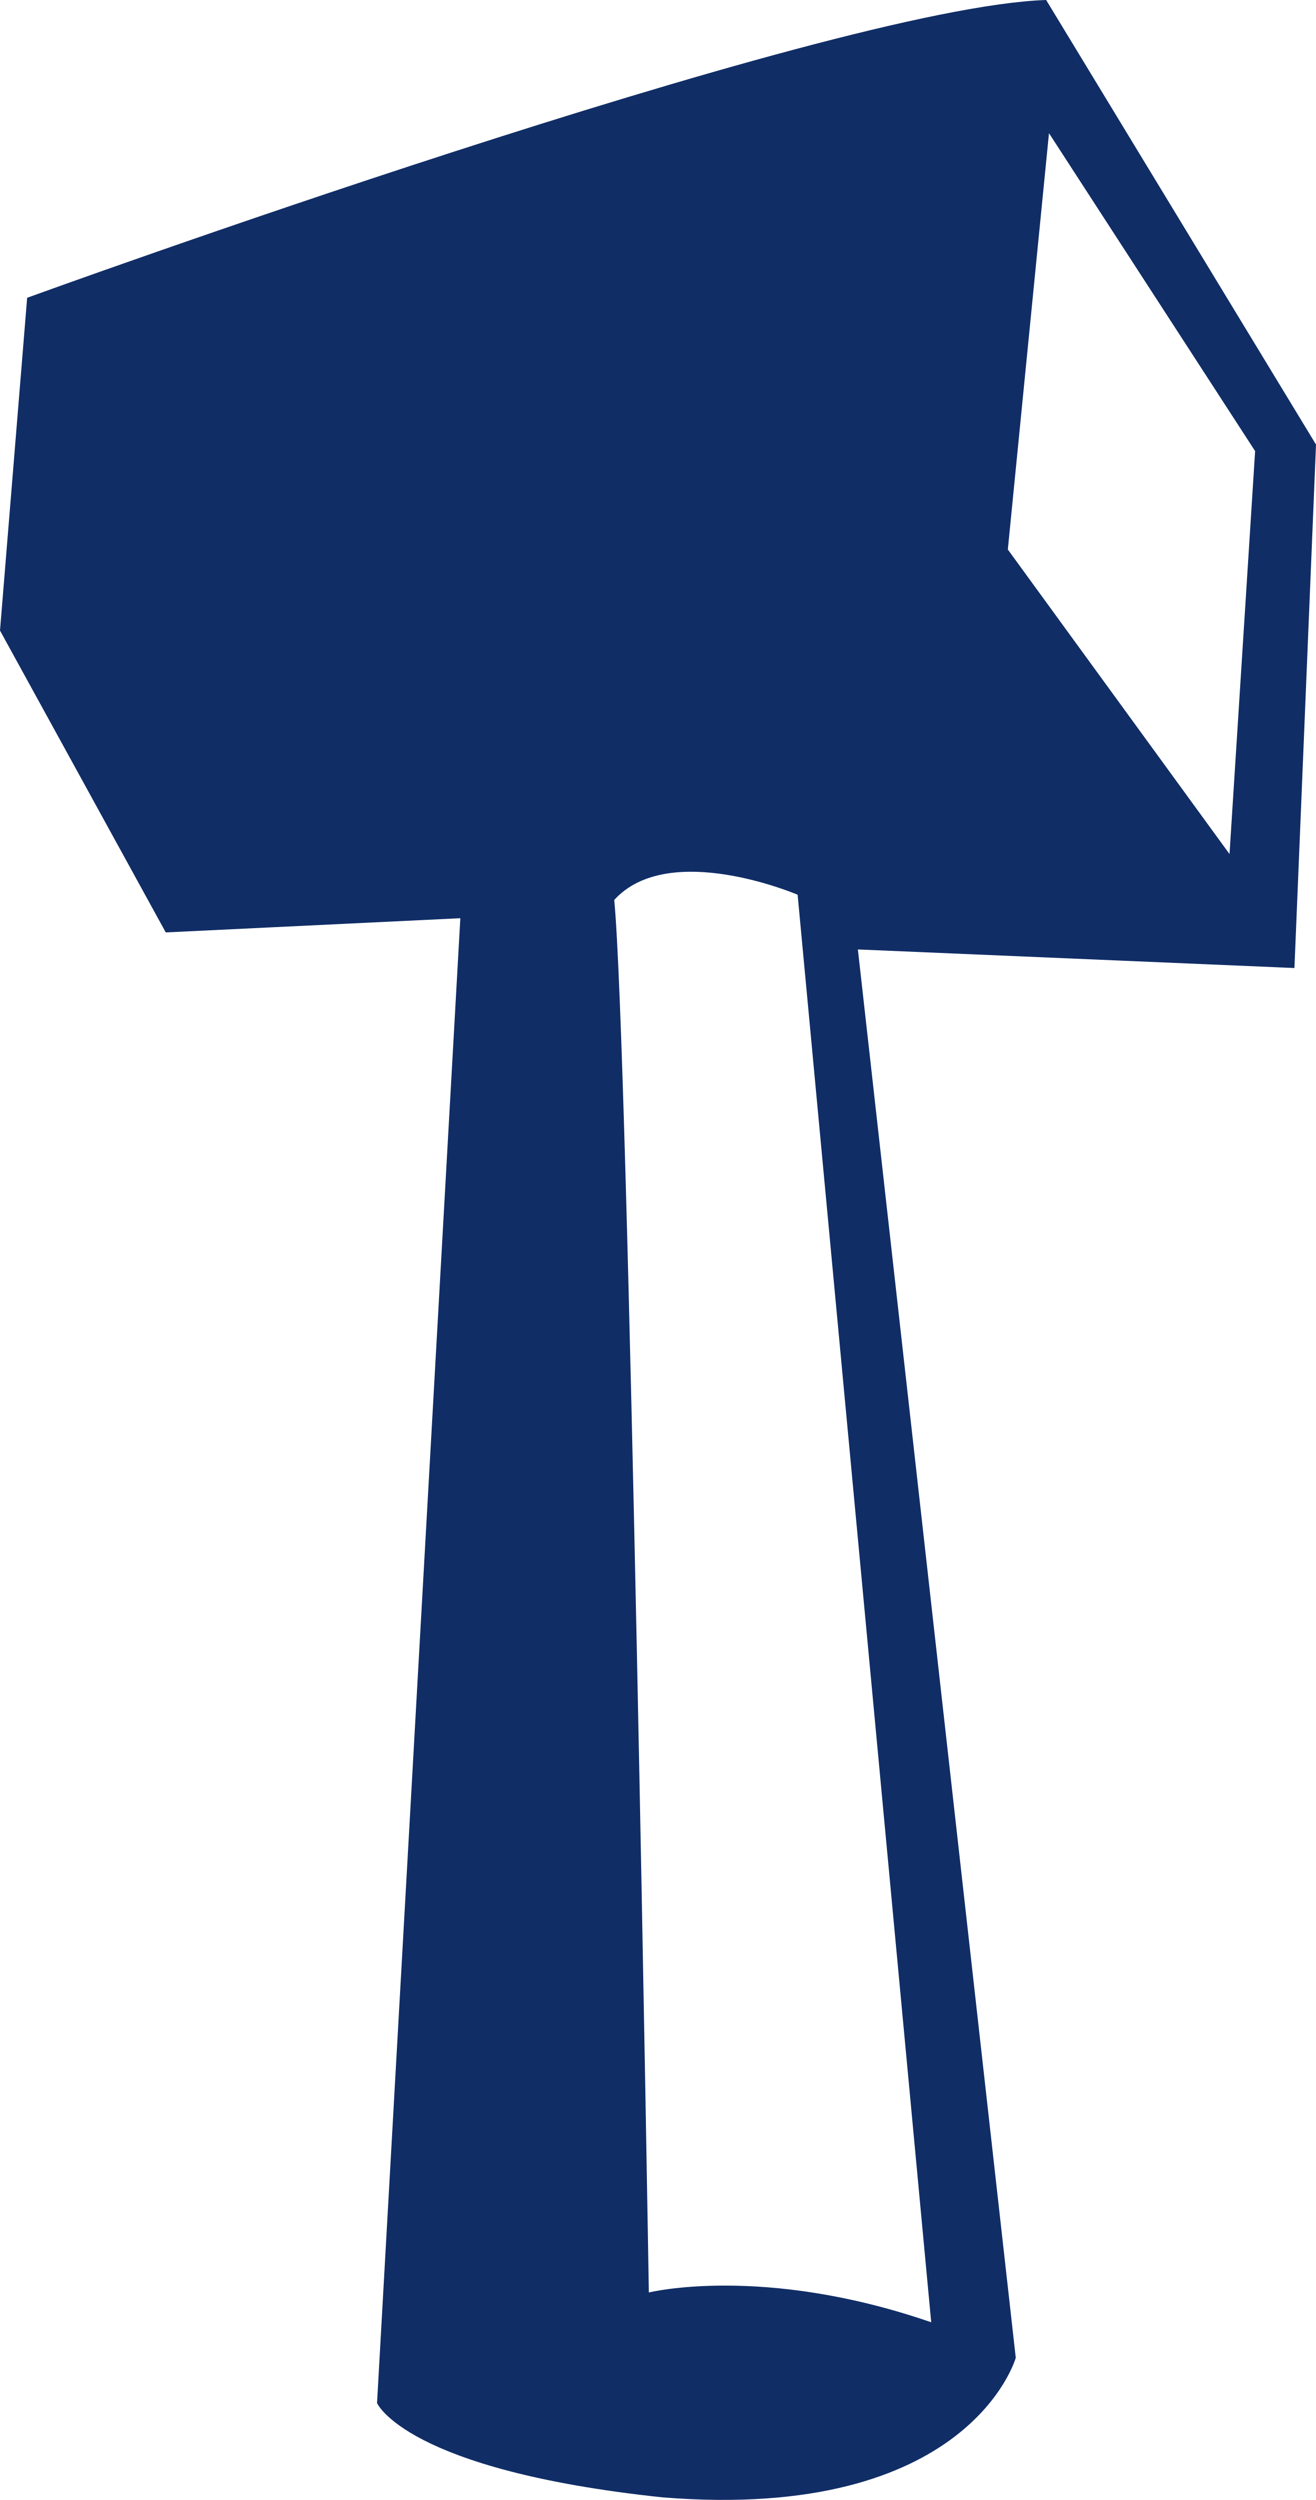 <svg version="1.1" id="图层_1" x="0px" y="0px" width="103.672px" height="196.803px" viewBox="0 0 103.672 196.803" enable-background="new 0 0 103.672 196.803" xml:space="preserve" xmlns="http://www.w3.org/2000/svg" xmlns:xlink="http://www.w3.org/1999/xlink" xmlns:xml="http://www.w3.org/XML/1998/namespace">
  <path fill="#102D66" d="M80.02,185.617L67.582,74.745l34.391,1.462l1.7-41.209L82.414,0C65.139,0.55,2.139,23.442,2.139,23.442
	L0,49.641l13.058,23.763l23.206-1.118l-6.562,116.892c0,0,2.241,5.281,22.483,7.425C76.389,198.556,80.02,185.617,80.02,185.617z
	 M82.637,10.485l16.239,25.028l-2.017,31.722L79.395,43.259L82.637,10.485z M51.115,180.474c0,0-1.614-98.333-2.727-109.625
	c4.31-4.746,14.447-0.412,14.447-0.412l10.524,112.383C60.098,178.246,51.115,180.474,51.115,180.474z" class="color c1"/>
</svg>
